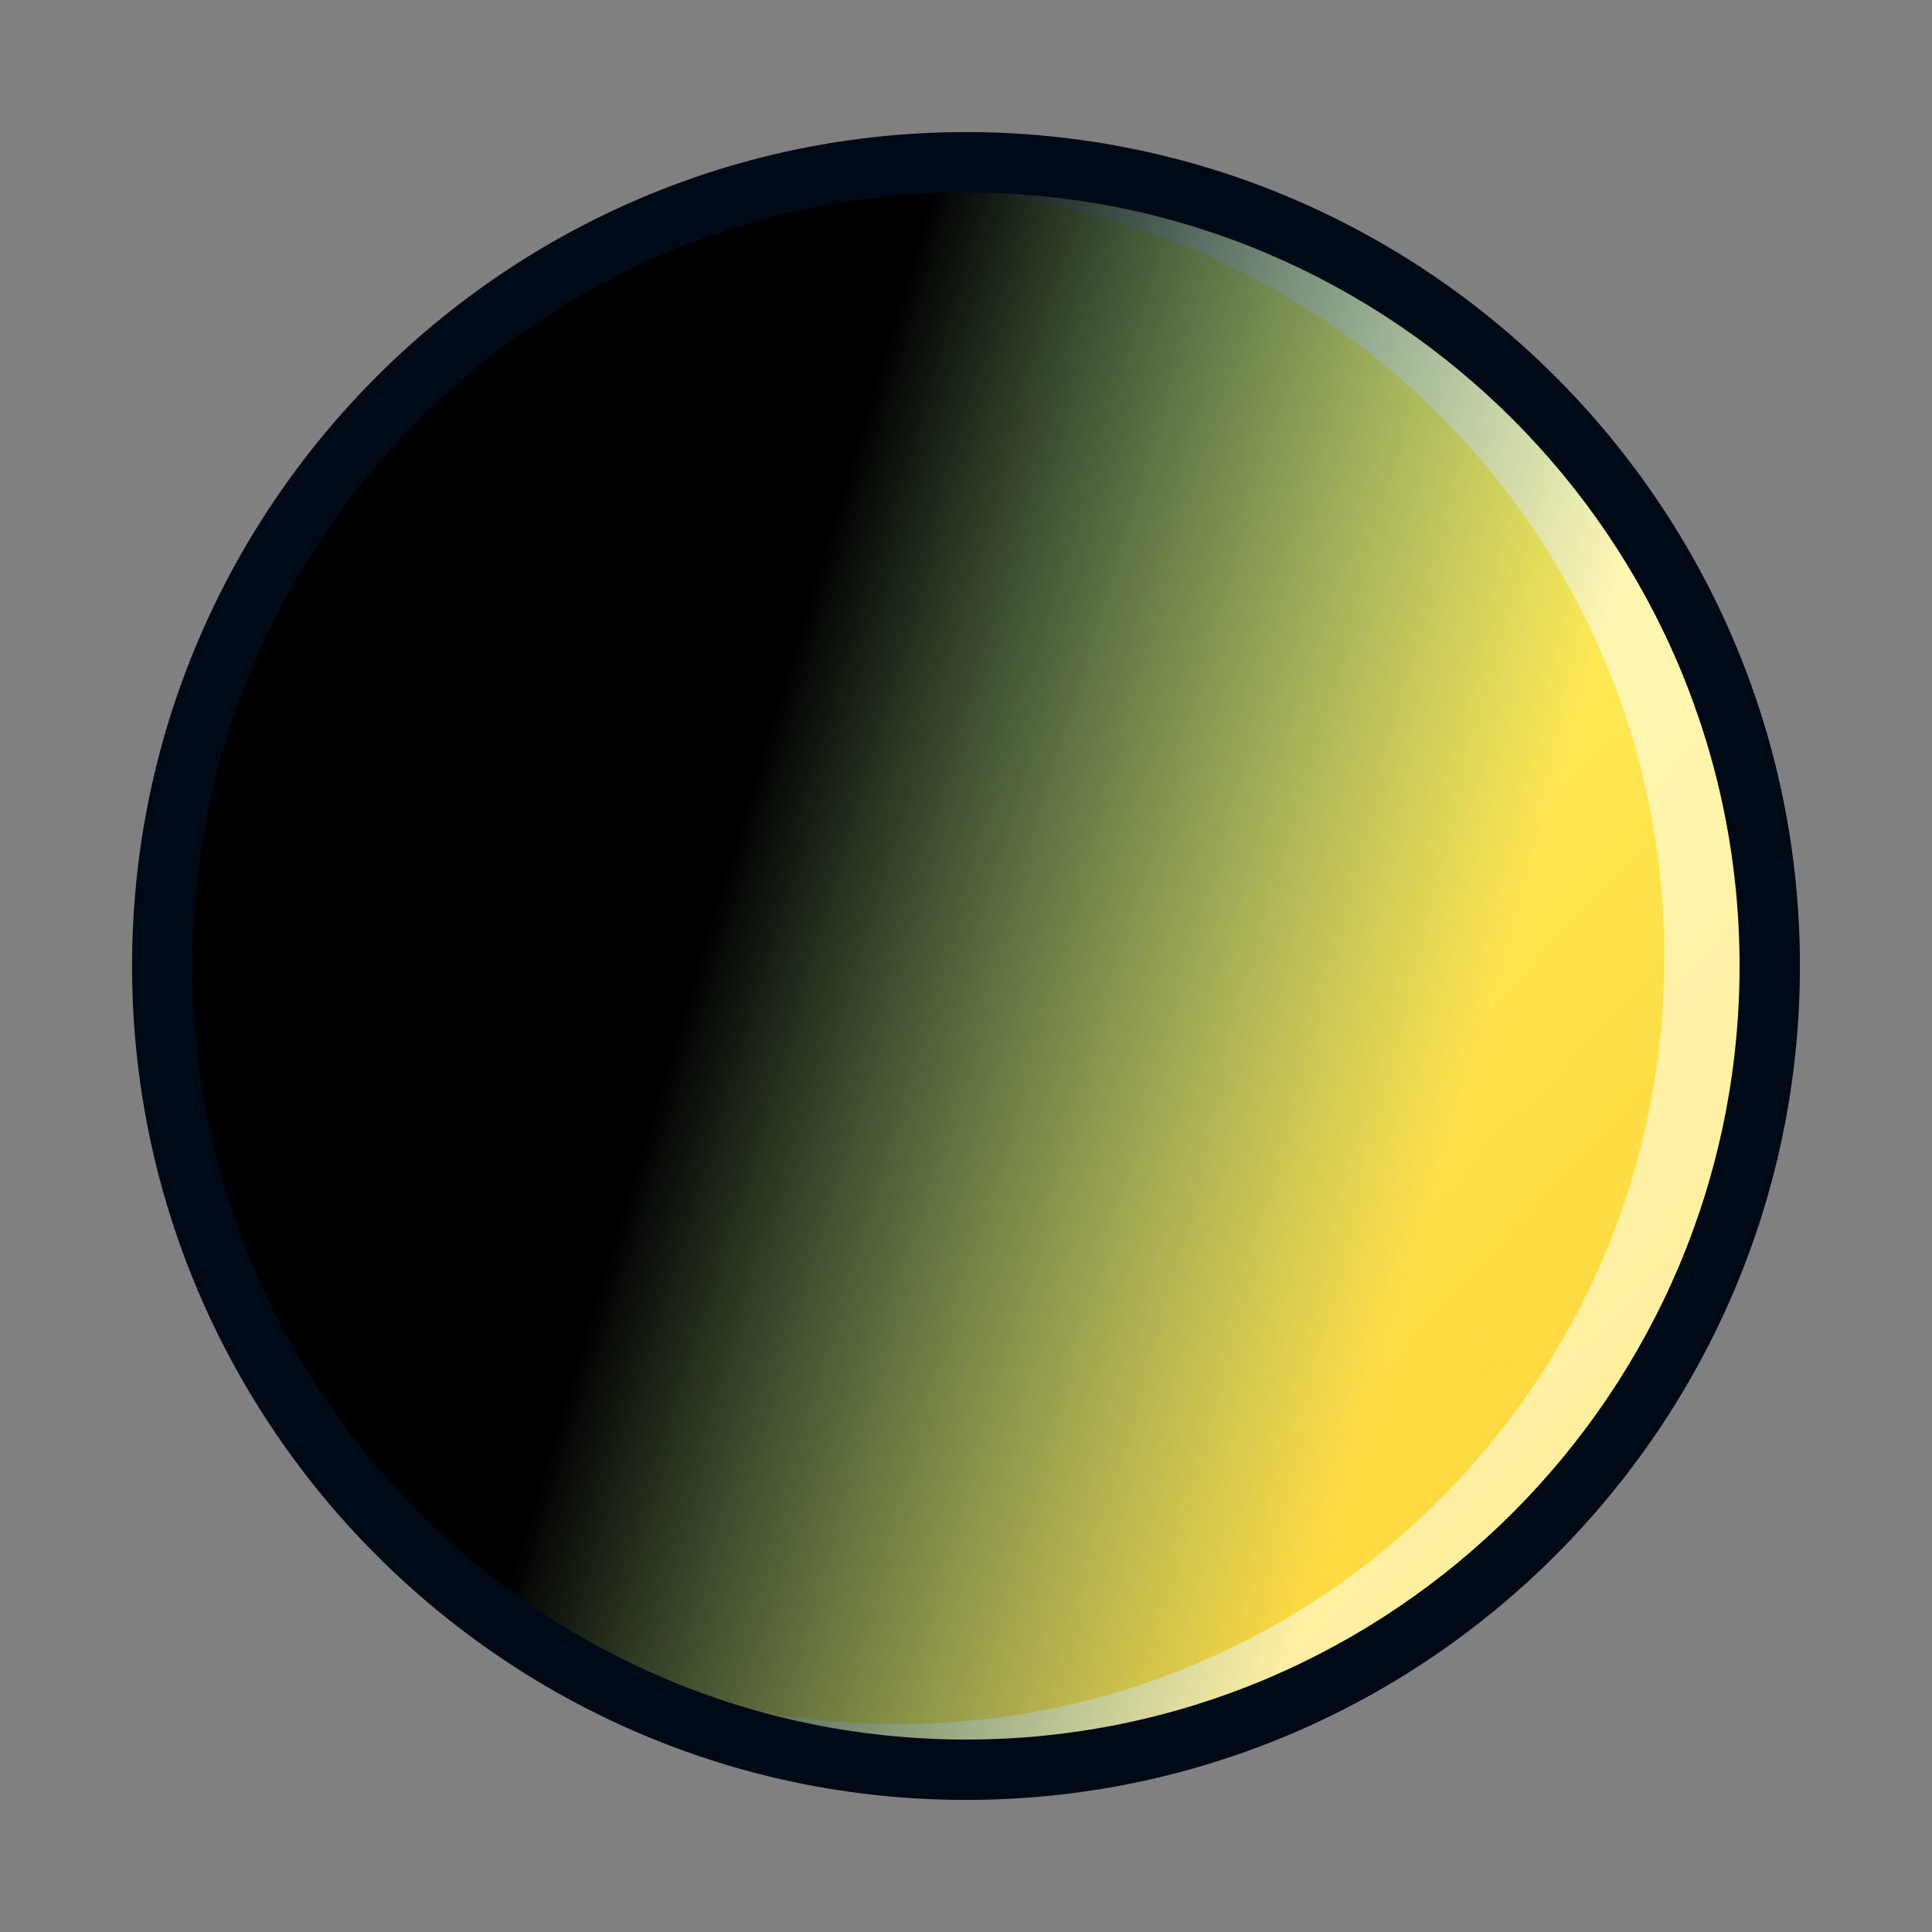 <?xml version="1.0" encoding="UTF-8"?>
<!-- Generated by phantom_svg. -->
<svg width="64px" height="64px" viewBox="0 0 64 64" preserveAspectRatio="none" xmlns="http://www.w3.org/2000/svg" xmlns:xlink="http://www.w3.org/1999/xlink" version="1.1">
  <rect x="0" y="0" width="64" height="64" fill="#808080" stroke="none"/>
  <g>
    <linearGradient id='SVGID_1_' gradientUnits='userSpaceOnUse' x1='21.954' y1='22.594' x2='67.703' y2='65.427'>
      <stop offset='0' style='stop-color:#FFFF70'/>
      <stop offset='1' style='stop-color:#FFC01F'/>
    </linearGradient>
    <circle style='fill:url(#SVGID_1_);' cx='32' cy='32' r='26.625'/>
    <linearGradient id='SVGID_2_' gradientUnits='userSpaceOnUse' x1='16.247' y1='16.639' x2='71.482' y2='70.027'>
      <stop offset='0' style='stop-color:#FFFFFF'/>
      <stop offset='1' style='stop-color:#FFFABF'/>
    </linearGradient>
    <path style='opacity:0.64;fill:url(#SVGID_2_);' d='M31.767,5.808c-2.699,0-5.302,0.409-7.751,1.167
		c1.839-0.423,3.751-0.655,5.72-0.655c14.025,0,25.396,11.37,25.396,25.396
		c0,14.026-11.37,25.395-25.396,25.395c-4.381,0-8.503-1.109-12.1-3.062
		c4.078,2.619,8.925,4.145,14.131,4.145c14.465,0,26.192-11.727,26.192-26.192
		C57.959,17.535,46.231,5.808,31.767,5.808z'/>
    <linearGradient id='SVGID_3_' gradientUnits='userSpaceOnUse' x1='23.815' y1='29.505' x2='59.898' y2='40.505'>
      <stop offset='0' style='stop-color:#000000'/>
      <stop offset='0.68' style='stop-color:#00617F;stop-opacity:0'/>
    </linearGradient>
    <circle style='fill:url(#SVGID_3_);' cx='32' cy='32' r='26.625'/>
    <path style='fill:#000916;' d='M32,59.625C16.768,59.625,4.375,47.232,4.375,32S16.768,4.375,32,4.375
		S59.625,16.768,59.625,32S47.232,59.625,32,59.625z M32,6.375C17.87,6.375,6.375,17.87,6.375,32
		S17.87,57.625,32,57.625S57.625,46.13,57.625,32S46.13,6.375,32,6.375z'/>
  </g>
</svg>